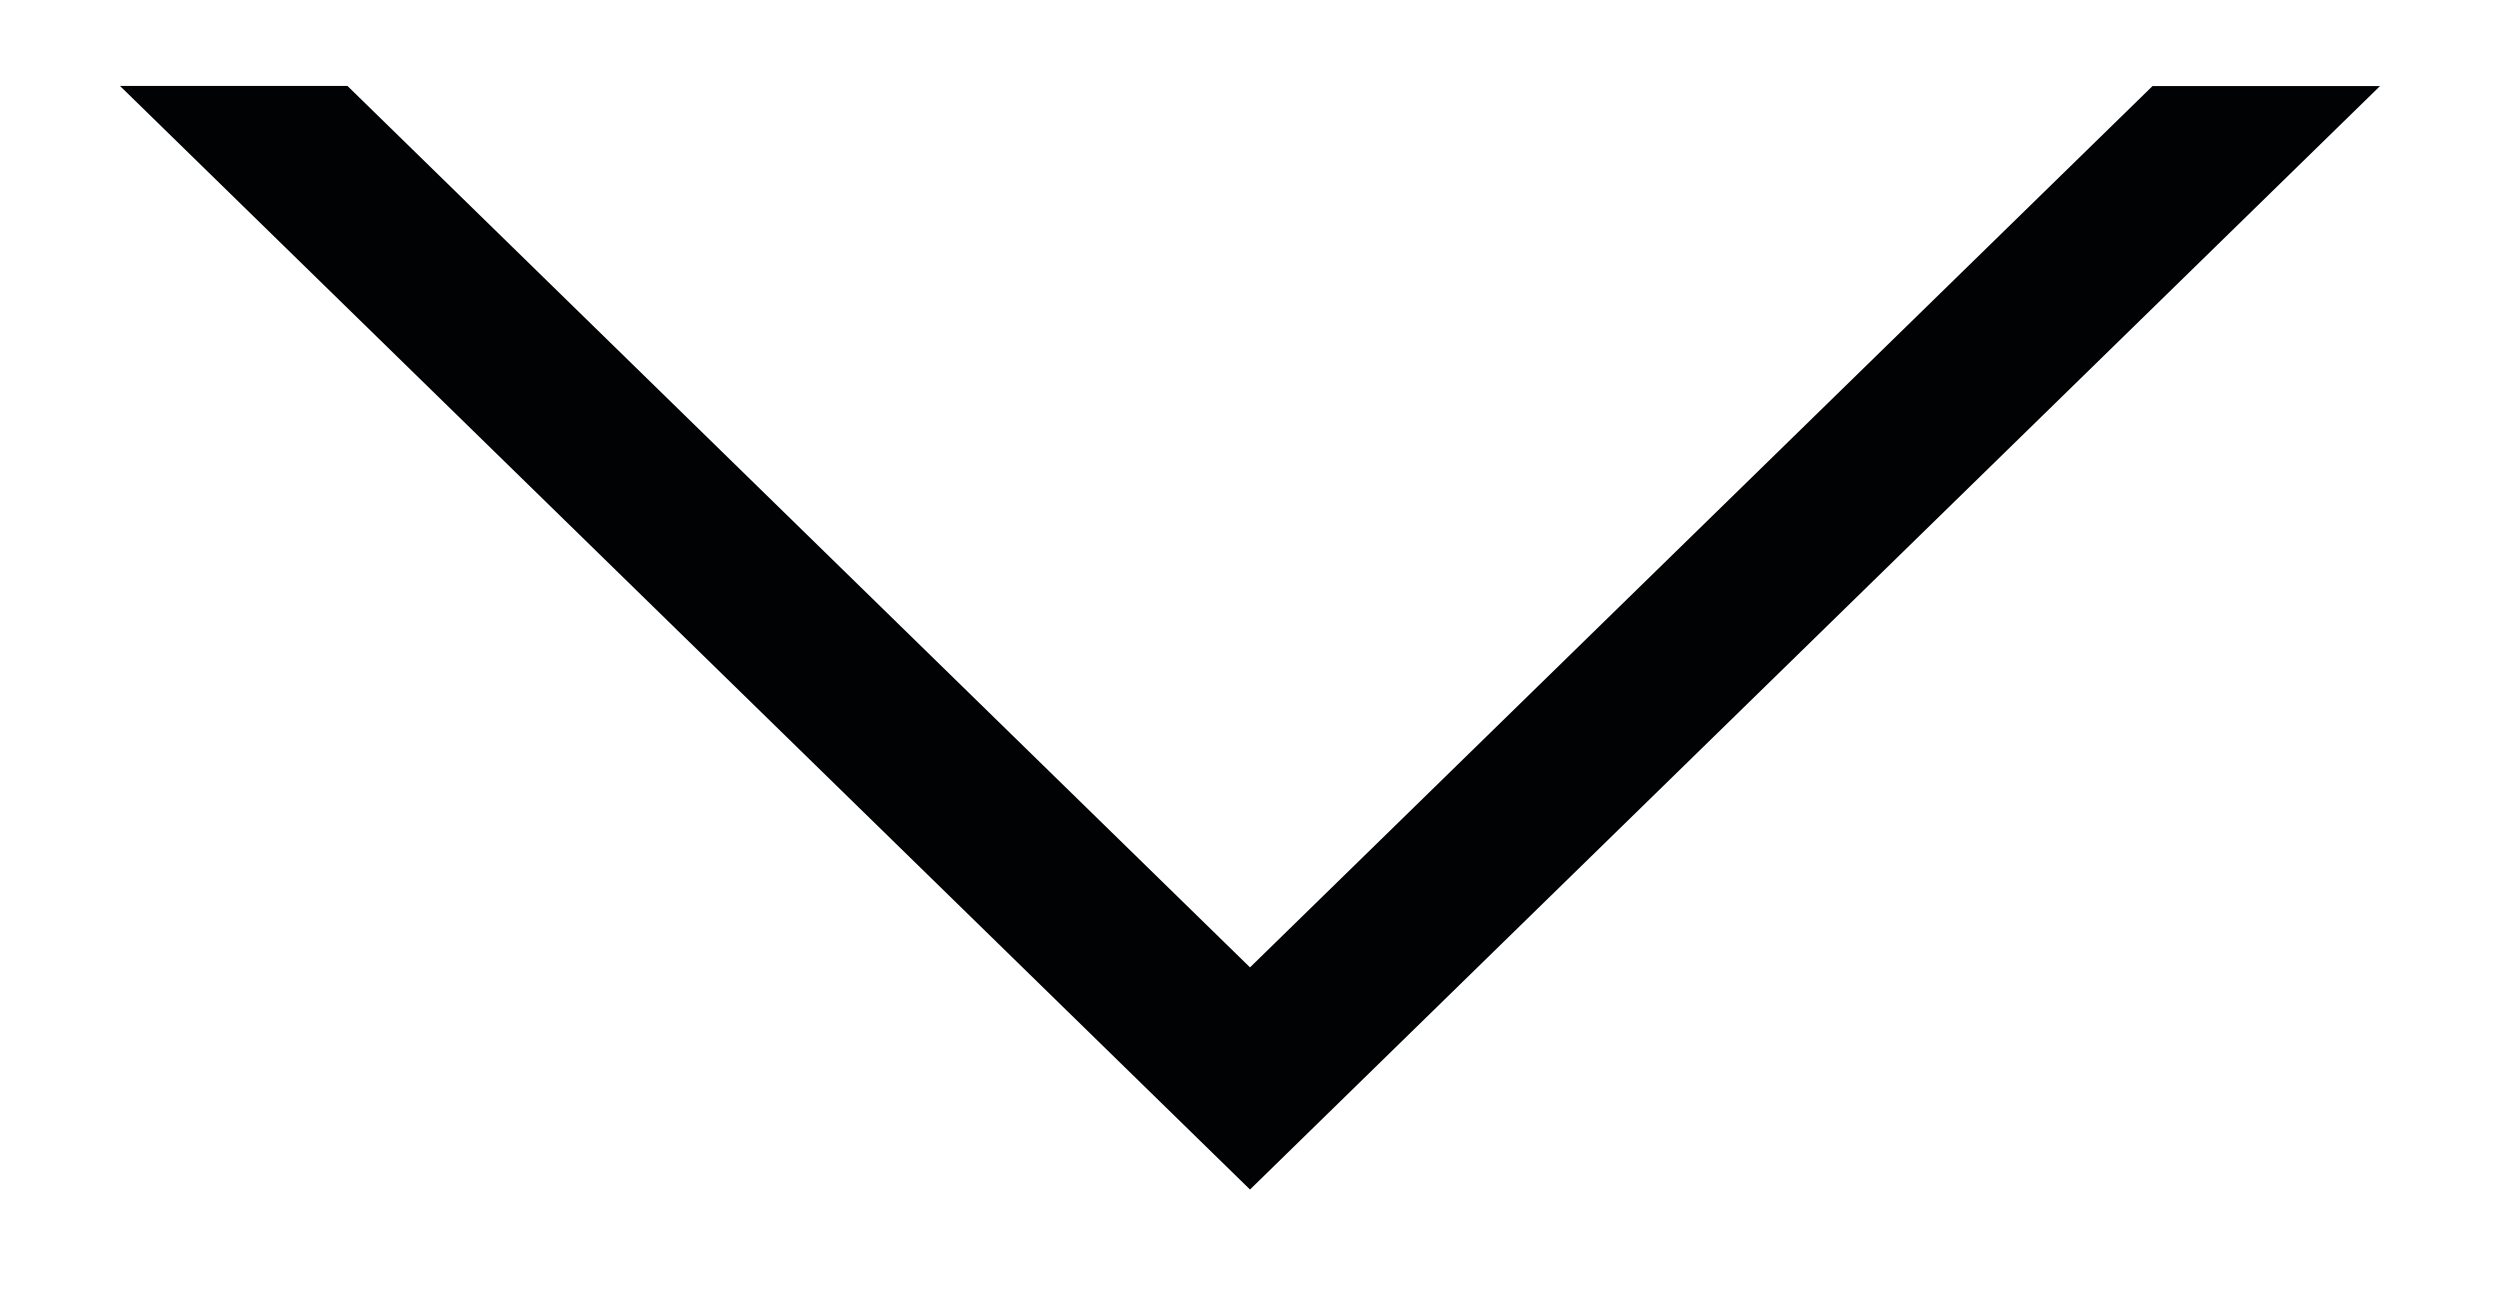 <svg xmlns="http://www.w3.org/2000/svg" xmlns:xlink="http://www.w3.org/1999/xlink" width="21" height="11"><defs><clipPath id="6gfhb"><use fill="#fff" xlink:href="#6gfha"/></clipPath><path id="6gfha" d="M612.992 214.723l-9.492 9.269-9.492-9.27"/></defs><use fill="#fff" fill-opacity="0" stroke="#000203" stroke-miterlimit="50" stroke-width="2.67" clip-path="url(&quot;#6gfhb&quot;)" xlink:href="#6gfha" opacity=".46" transform="translate(-593 -214)"/></svg>